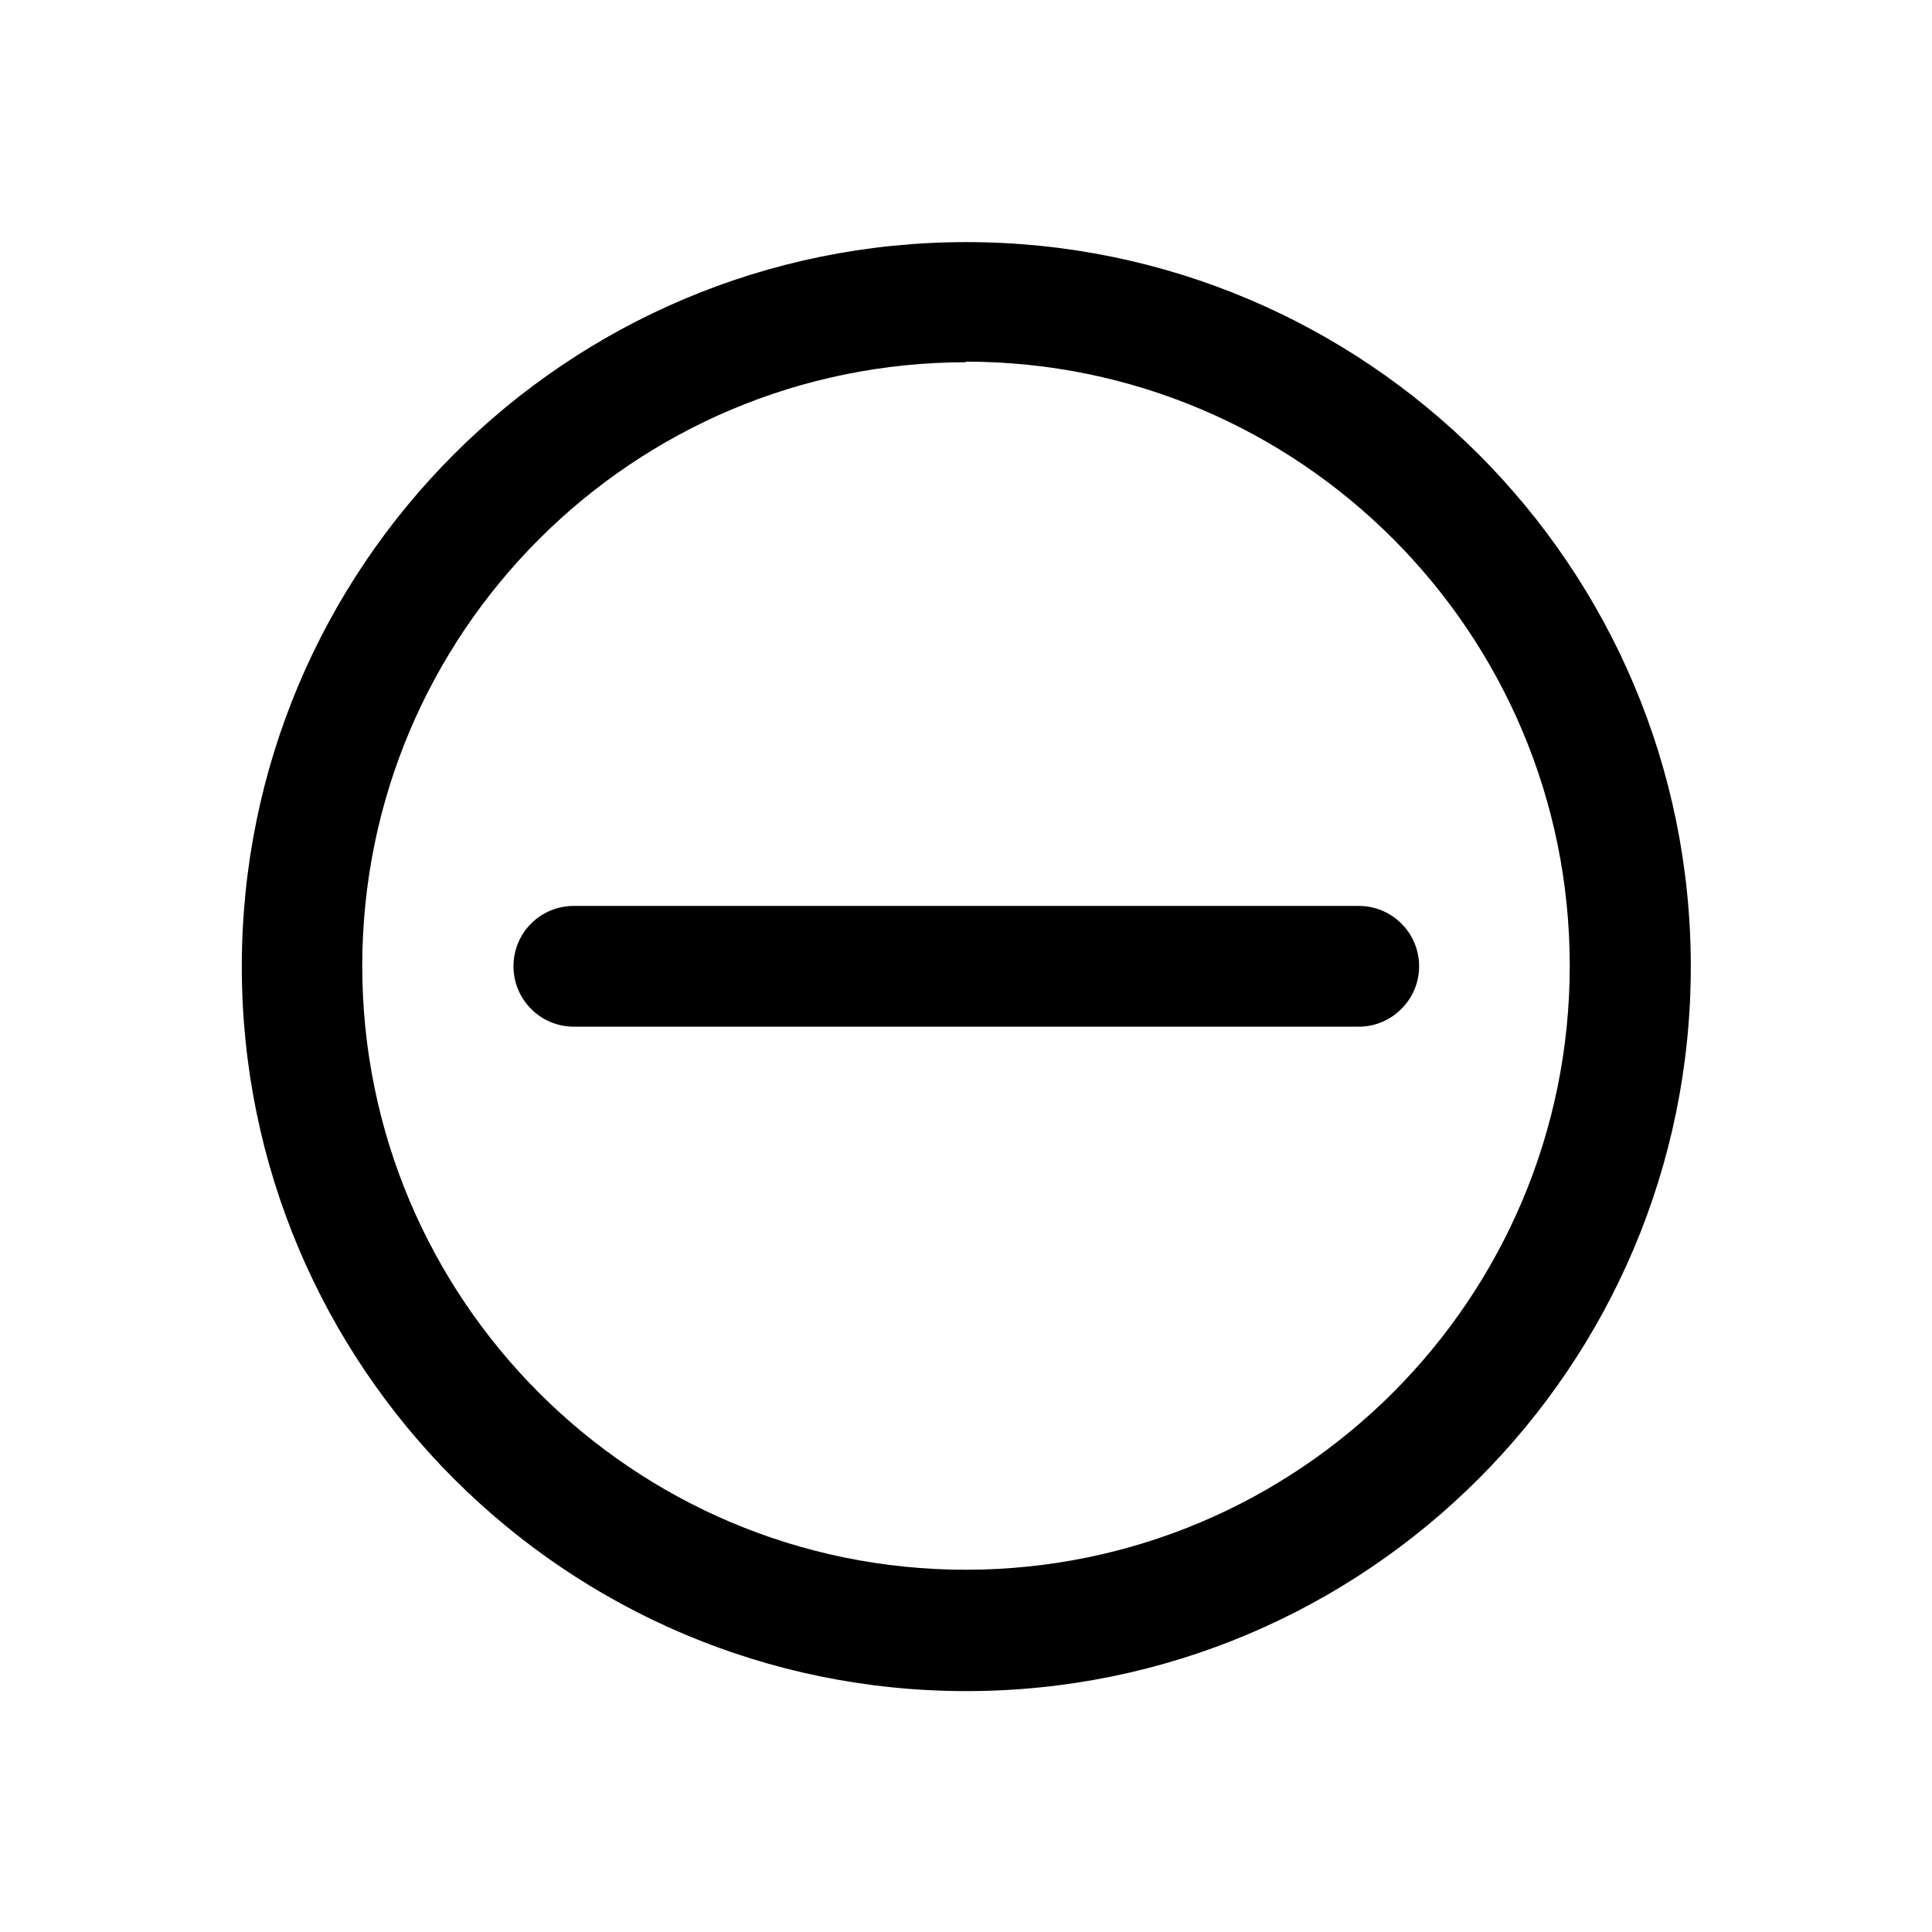 <svg xmlns="http://www.w3.org/2000/svg" viewBox="0 0 64 64">
  <path fill-rule="evenodd" d="M32.01 56.02v0c-13.26 0-24-10.75-24-24 0-13.26 10.74-24 24-24 13.25 0 24 10.74 24 24v0c0 13.25-10.75 24-24 24Zm0-44.01V12C20.96 12 12 20.95 12 32c0 11.04 8.95 20 20 20 11.04-.01 20-8.96 20-20.01v0c0-11.05-8.96-20.01-20.01-20.01 -.01-.001-.01 0-.01 0Zm-15 20v0c0-1.11.89-2 2-2h26v0c1.1 0 2 .89 2 2 0 1.1-.9 2-2 2h-26v0c-1.11 0-2-.9-2-2Z" />
</svg>